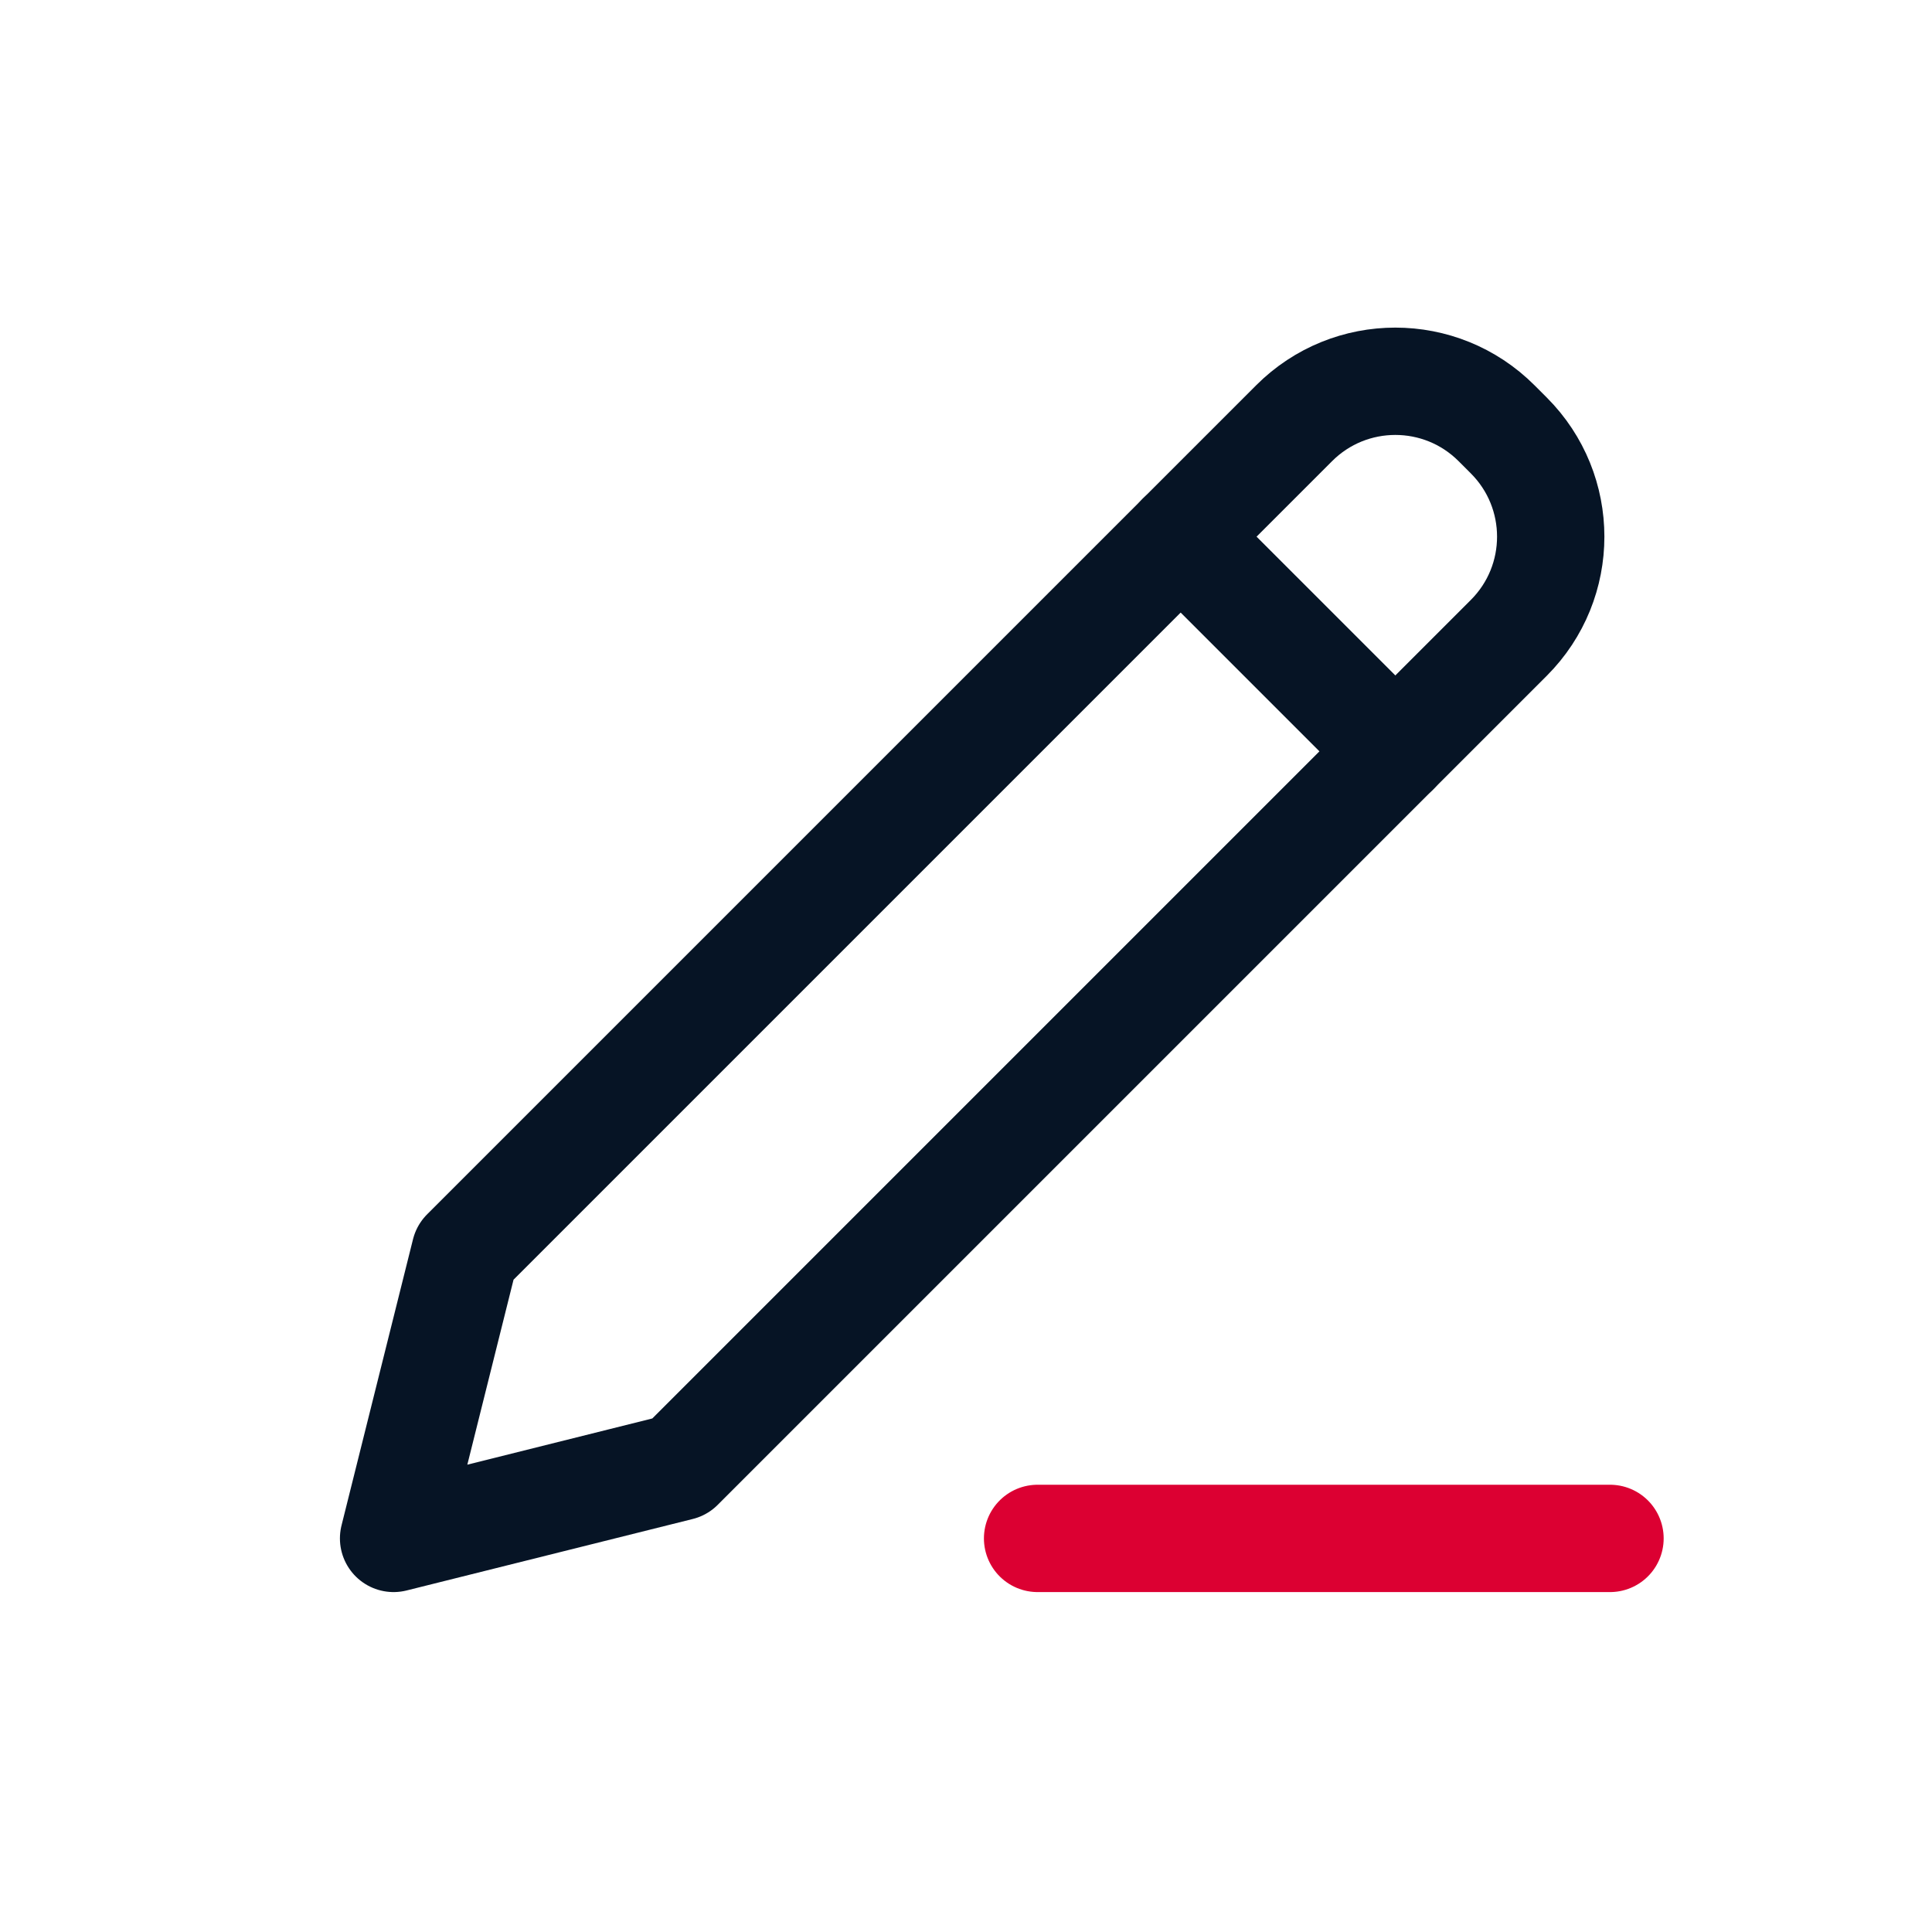 <svg width="18" height="18" viewBox="0 0 18 18" fill="none" xmlns="http://www.w3.org/2000/svg">
<path d="M4.333 11.667L3.667 14.333L6.333 13.667L14.057 5.943C14.578 5.422 14.578 4.578 14.057 4.057L13.943 3.943C13.422 3.422 12.578 3.422 12.057 3.943L4.333 11.667Z" stroke="#061425" stroke-linecap="round" stroke-linejoin="round"/>
<path d="M11 5L13 7" stroke="#061425" stroke-linecap="round" stroke-linejoin="round"/>
<path d="M9.667 14.333H15" stroke="#DC0032" stroke-linecap="round" stroke-linejoin="round"/>
</svg>
